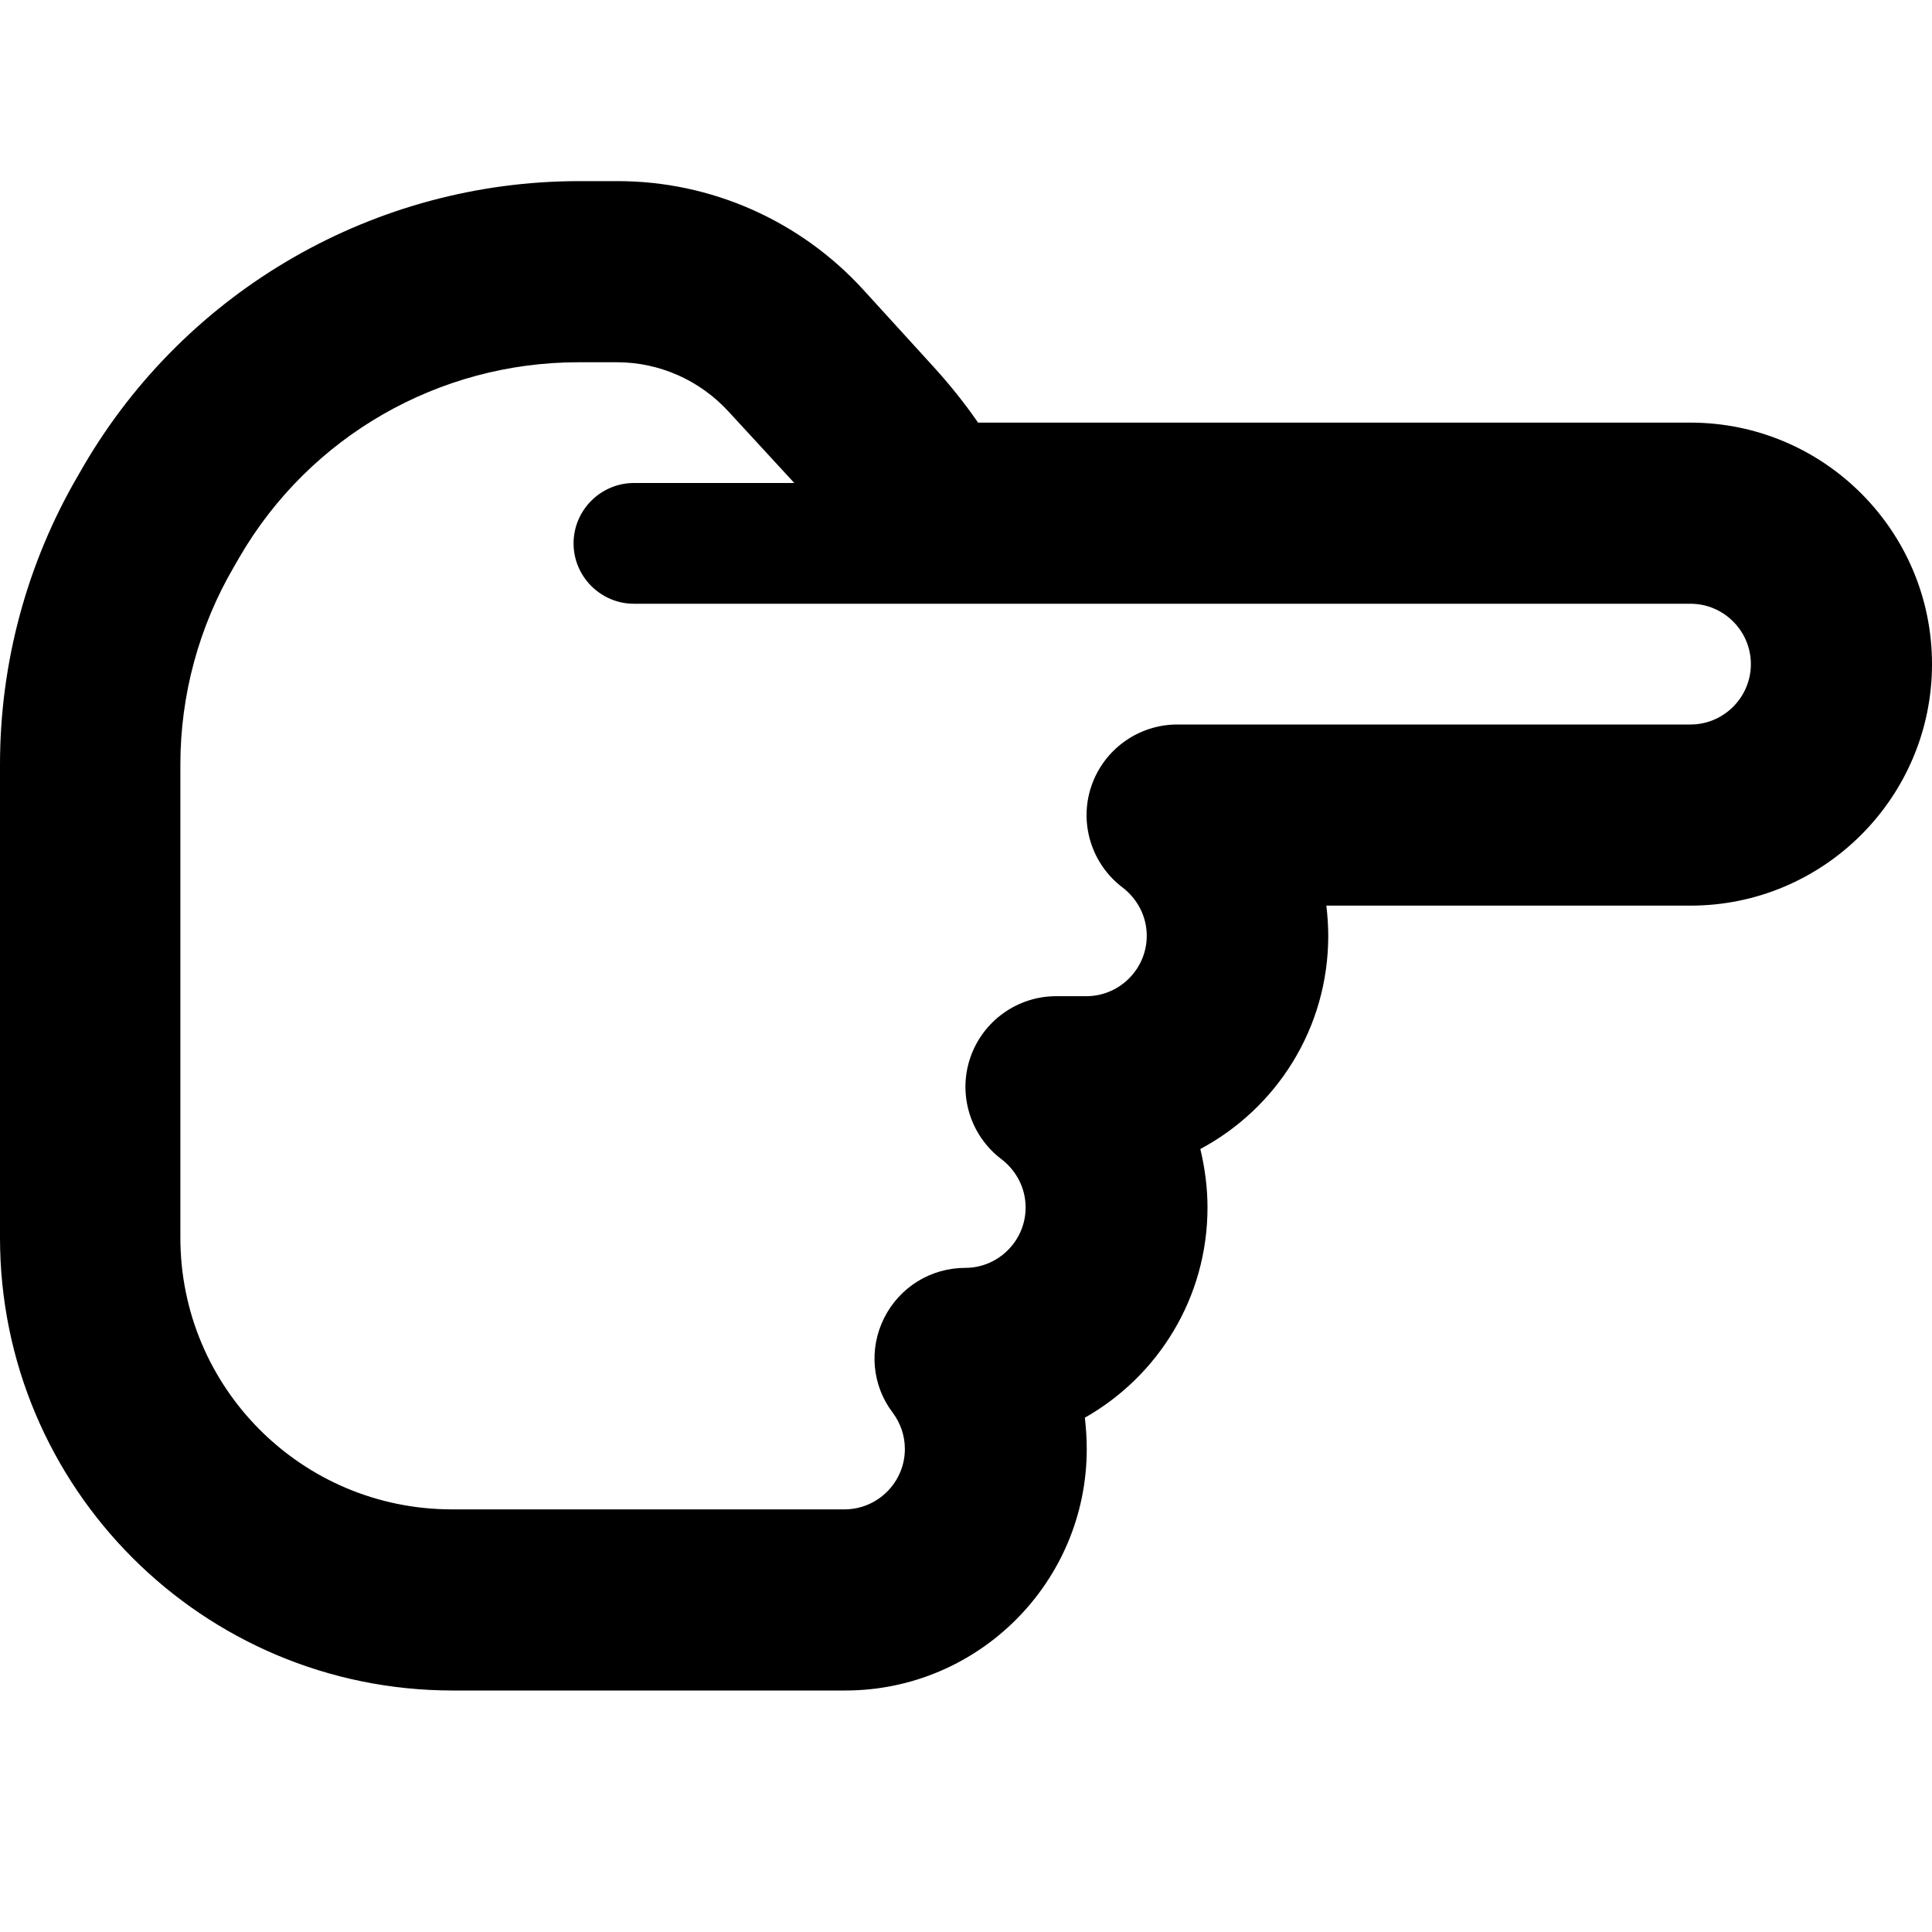 <svg xmlns="http://www.w3.org/2000/svg" width="24" height="24" viewBox="0 0 512 512">
    <path d="M512 176c0-35.3-28.7-64-64-64l-188.8 0c-3.6-5.2-7.6-10.2-11.9-14.9L228.8 76.8C212.1 58.5 188.5 48 163.7 48l-10.2 0C99.5 48 49.5 76.7 22.2 123.4L20.7 126C7.1 149.3 0 175.7 0 202.6L0 328c0 66.3 53.7 120 120 120l8 0 96 0c35.3 0 64-28.7 64-64c0-2.8-.2-5.6-.5-8.3c19.4-11 32.5-31.8 32.5-55.7c0-5.3-.7-10.5-1.9-15.5c20.2-10.8 33.9-32 33.9-56.5c0-2.7-.2-5.4-.5-8l96.5 0c35.3 0 64-28.7 64-64zm-64-16c8.8 0 16 7.2 16 16s-7.2 16-16 16l-136 0c-10.3 0-19.5 6.6-22.8 16.4s.1 20.6 8.3 26.8c3.9 3 6.4 7.6 6.4 12.8c0 8.8-7.2 16-16 16l-8 0c-10.3 0-19.5 6.6-22.8 16.4s.1 20.6 8.3 26.8c3.9 3 6.4 7.6 6.4 12.8c0 8.8-7.2 16-16 16c-9.1 0-17.4 5.1-21.5 13.3s-3.2 17.9 2.3 25.1c2 2.7 3.2 6 3.2 9.6c0 8.8-7.2 16-16 16l-96 0-8 0c-39.8 0-72-32.2-72-72l0-125.4c0-18.4 4.9-36.5 14.2-52.4l-20-11.7 20 11.7 1.5-2.6c18.6-32 52.8-51.6 89.8-51.6l10.2 0c11.3 0 22 4.8 29.6 13.1L210.5 128 168 128c-8.8 0-16 7.2-16 16s7.2 16 16 16l78 0 2 0 200 0z"/>
</svg>